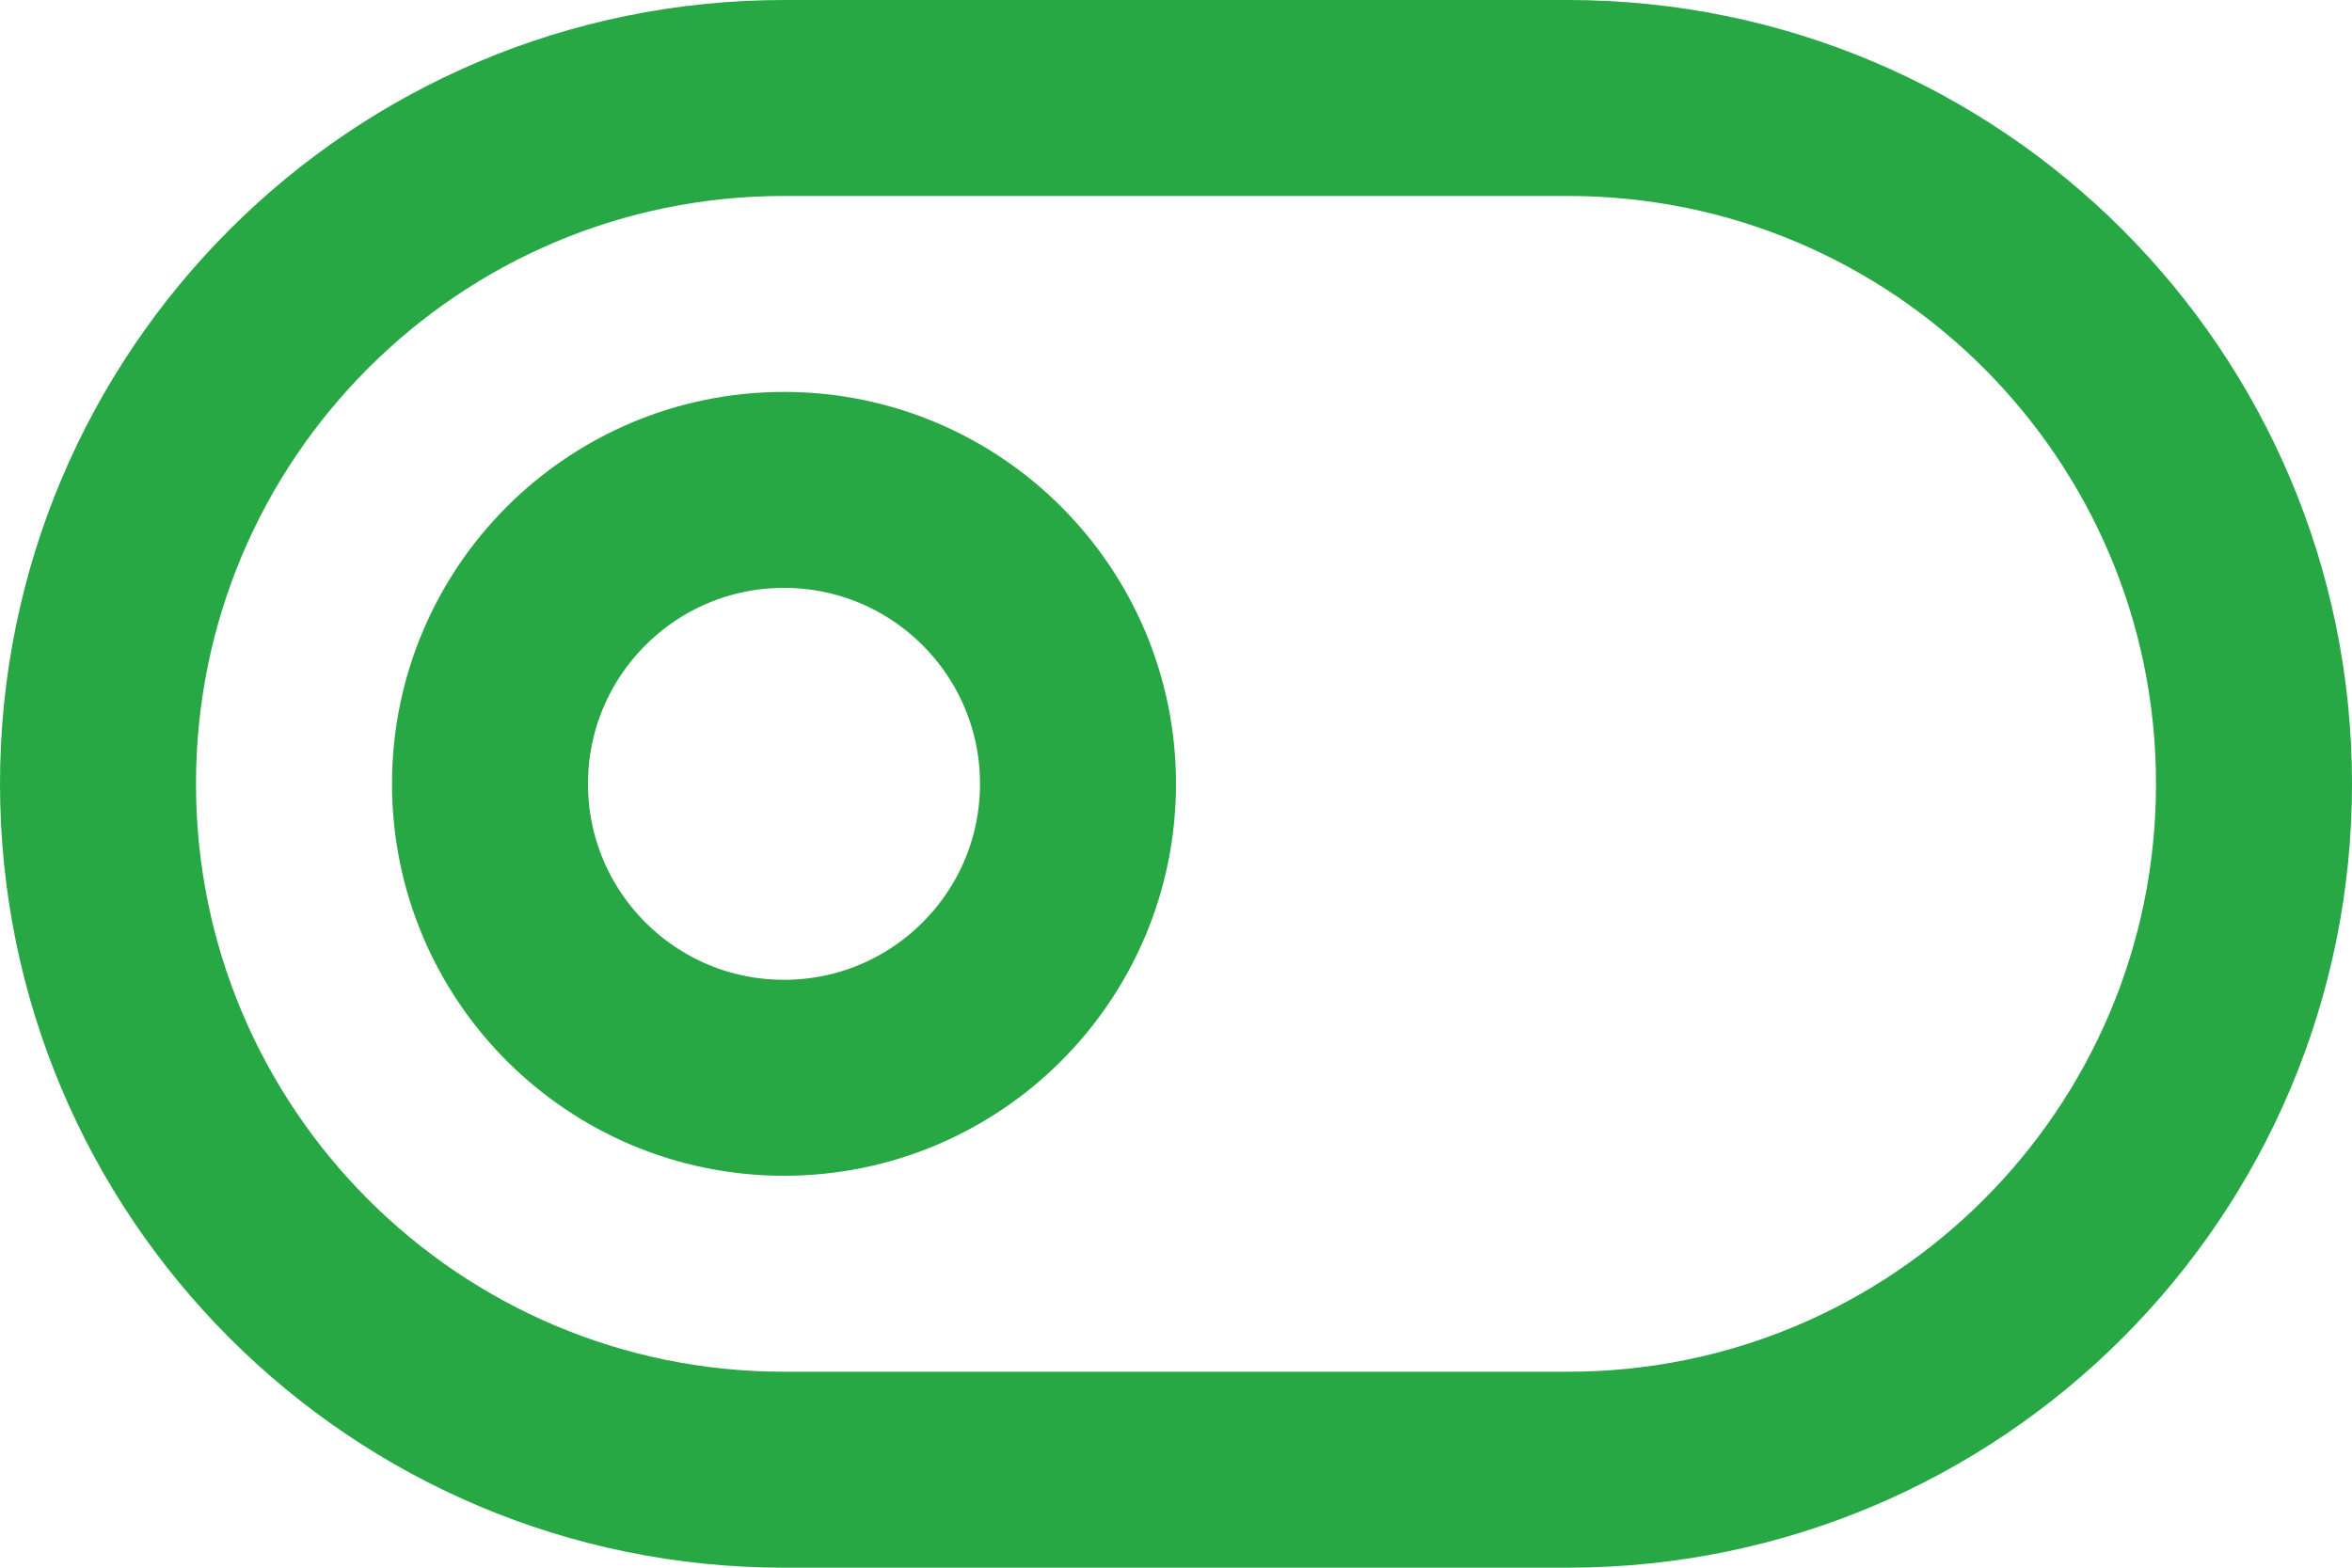 <svg width="24" height="16" viewBox="0 0 24 16" fill="none" xmlns="http://www.w3.org/2000/svg">
<path d="M16 1H8C4.134 1 1 4.134 1 8C1 11.866 4.134 15 8 15H16C19.866 15 23 11.866 23 8C23 4.134 19.866 1 16 1Z" stroke="#28A745" stroke-width="2" stroke-linecap="round" stroke-linejoin="round"/>
<path d="M8 11C9.657 11 11 9.657 11 8C11 6.343 9.657 5 8 5C6.343 5 5 6.343 5 8C5 9.657 6.343 11 8 11Z" stroke="#28A745" stroke-width="2" stroke-linecap="round" stroke-linejoin="round"/>
</svg>
